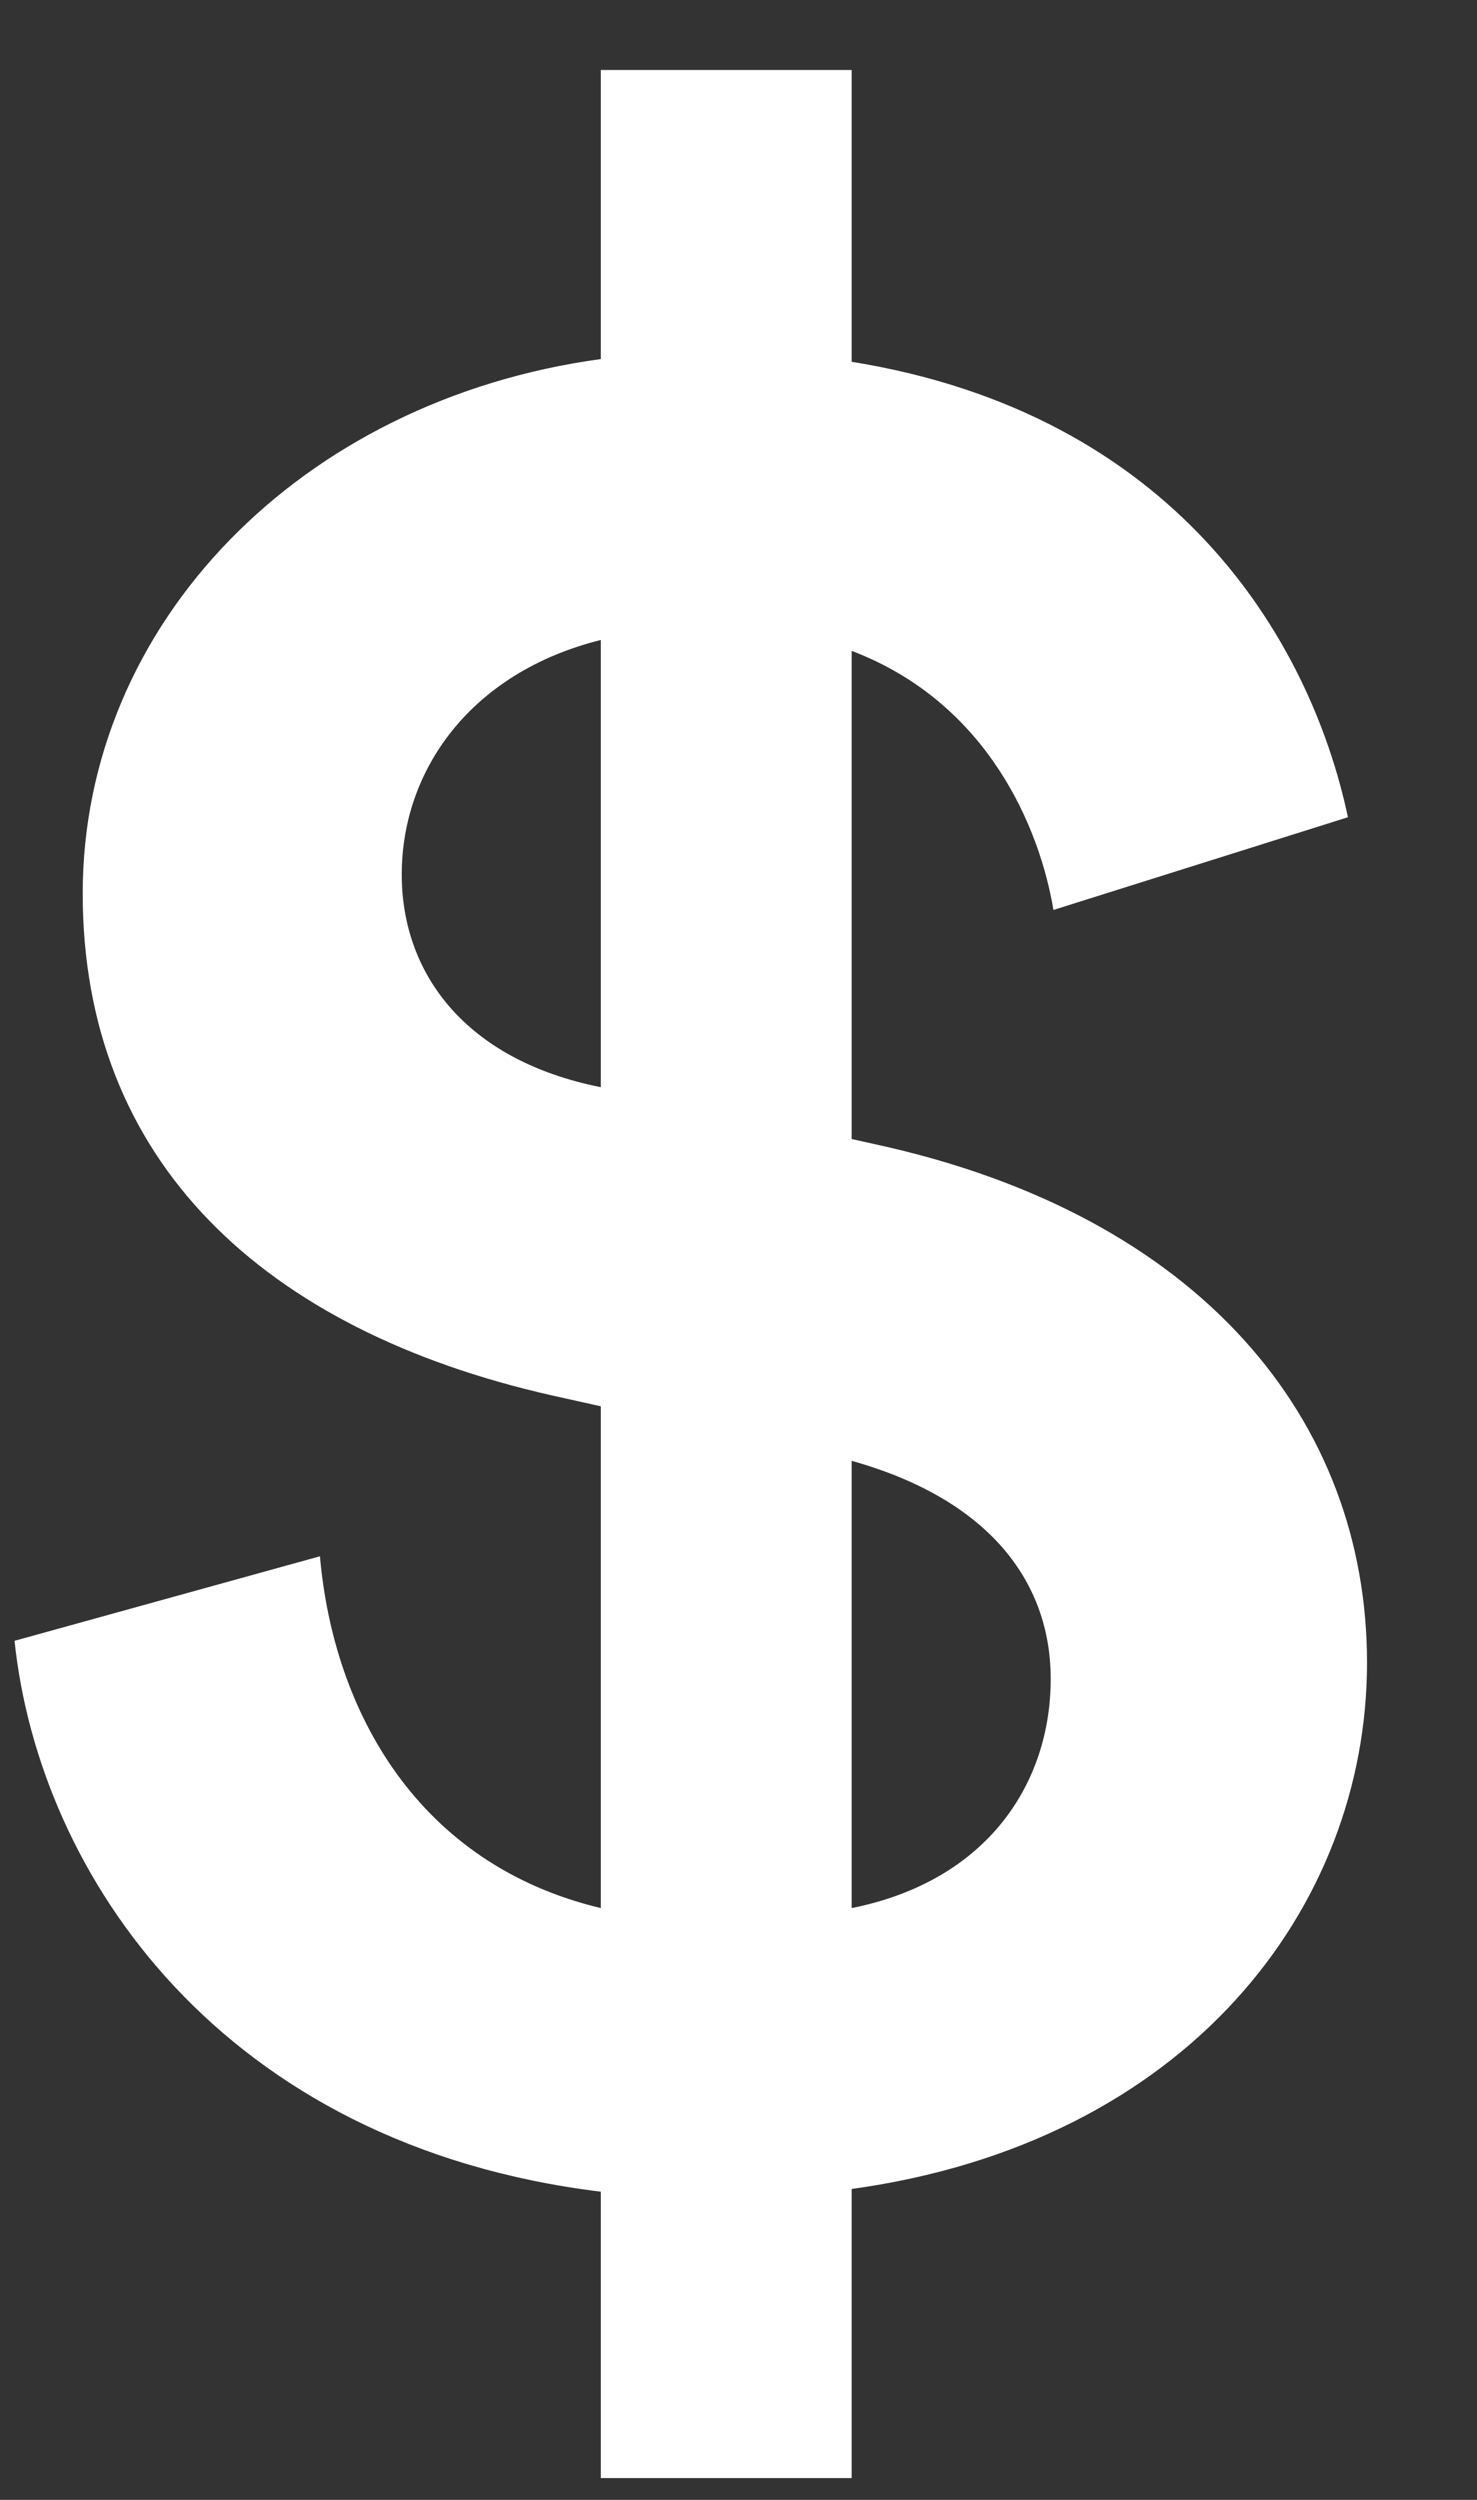 <svg width="13" height="22" viewBox="0 0 13 22" fill="none" xmlns="http://www.w3.org/2000/svg">
<rect x="0" y="0" width="13" height="22" fill="#333333" stroke="none"/>
<path d="M7.496 21.808V19.264C10.448 18.856 12.032 16.792 12.032 14.632C12.032 12.496 10.568 10.696 7.712 10.072L7.496 10.024V5.728C8.696 6.184 9.152 7.288 9.272 8.008L11.864 7.192C11.528 5.608 10.328 3.64 7.496 3.184V0.616H5.288V3.16C2.648 3.52 0.728 5.488 0.728 7.864C0.728 10.216 2.312 11.704 4.856 12.28L5.288 12.376V16.792C3.68 16.408 2.936 15.064 2.816 13.696L0.128 14.44C0.344 16.504 1.952 18.88 5.288 19.288V21.808H7.496ZM3.536 7.696C3.536 6.784 4.136 5.92 5.288 5.632V9.568C4.088 9.328 3.536 8.56 3.536 7.696ZM9.248 14.776C9.248 15.688 8.696 16.552 7.496 16.792V12.856C8.696 13.192 9.248 13.912 9.248 14.776Z" fill="white"/>
</svg>
